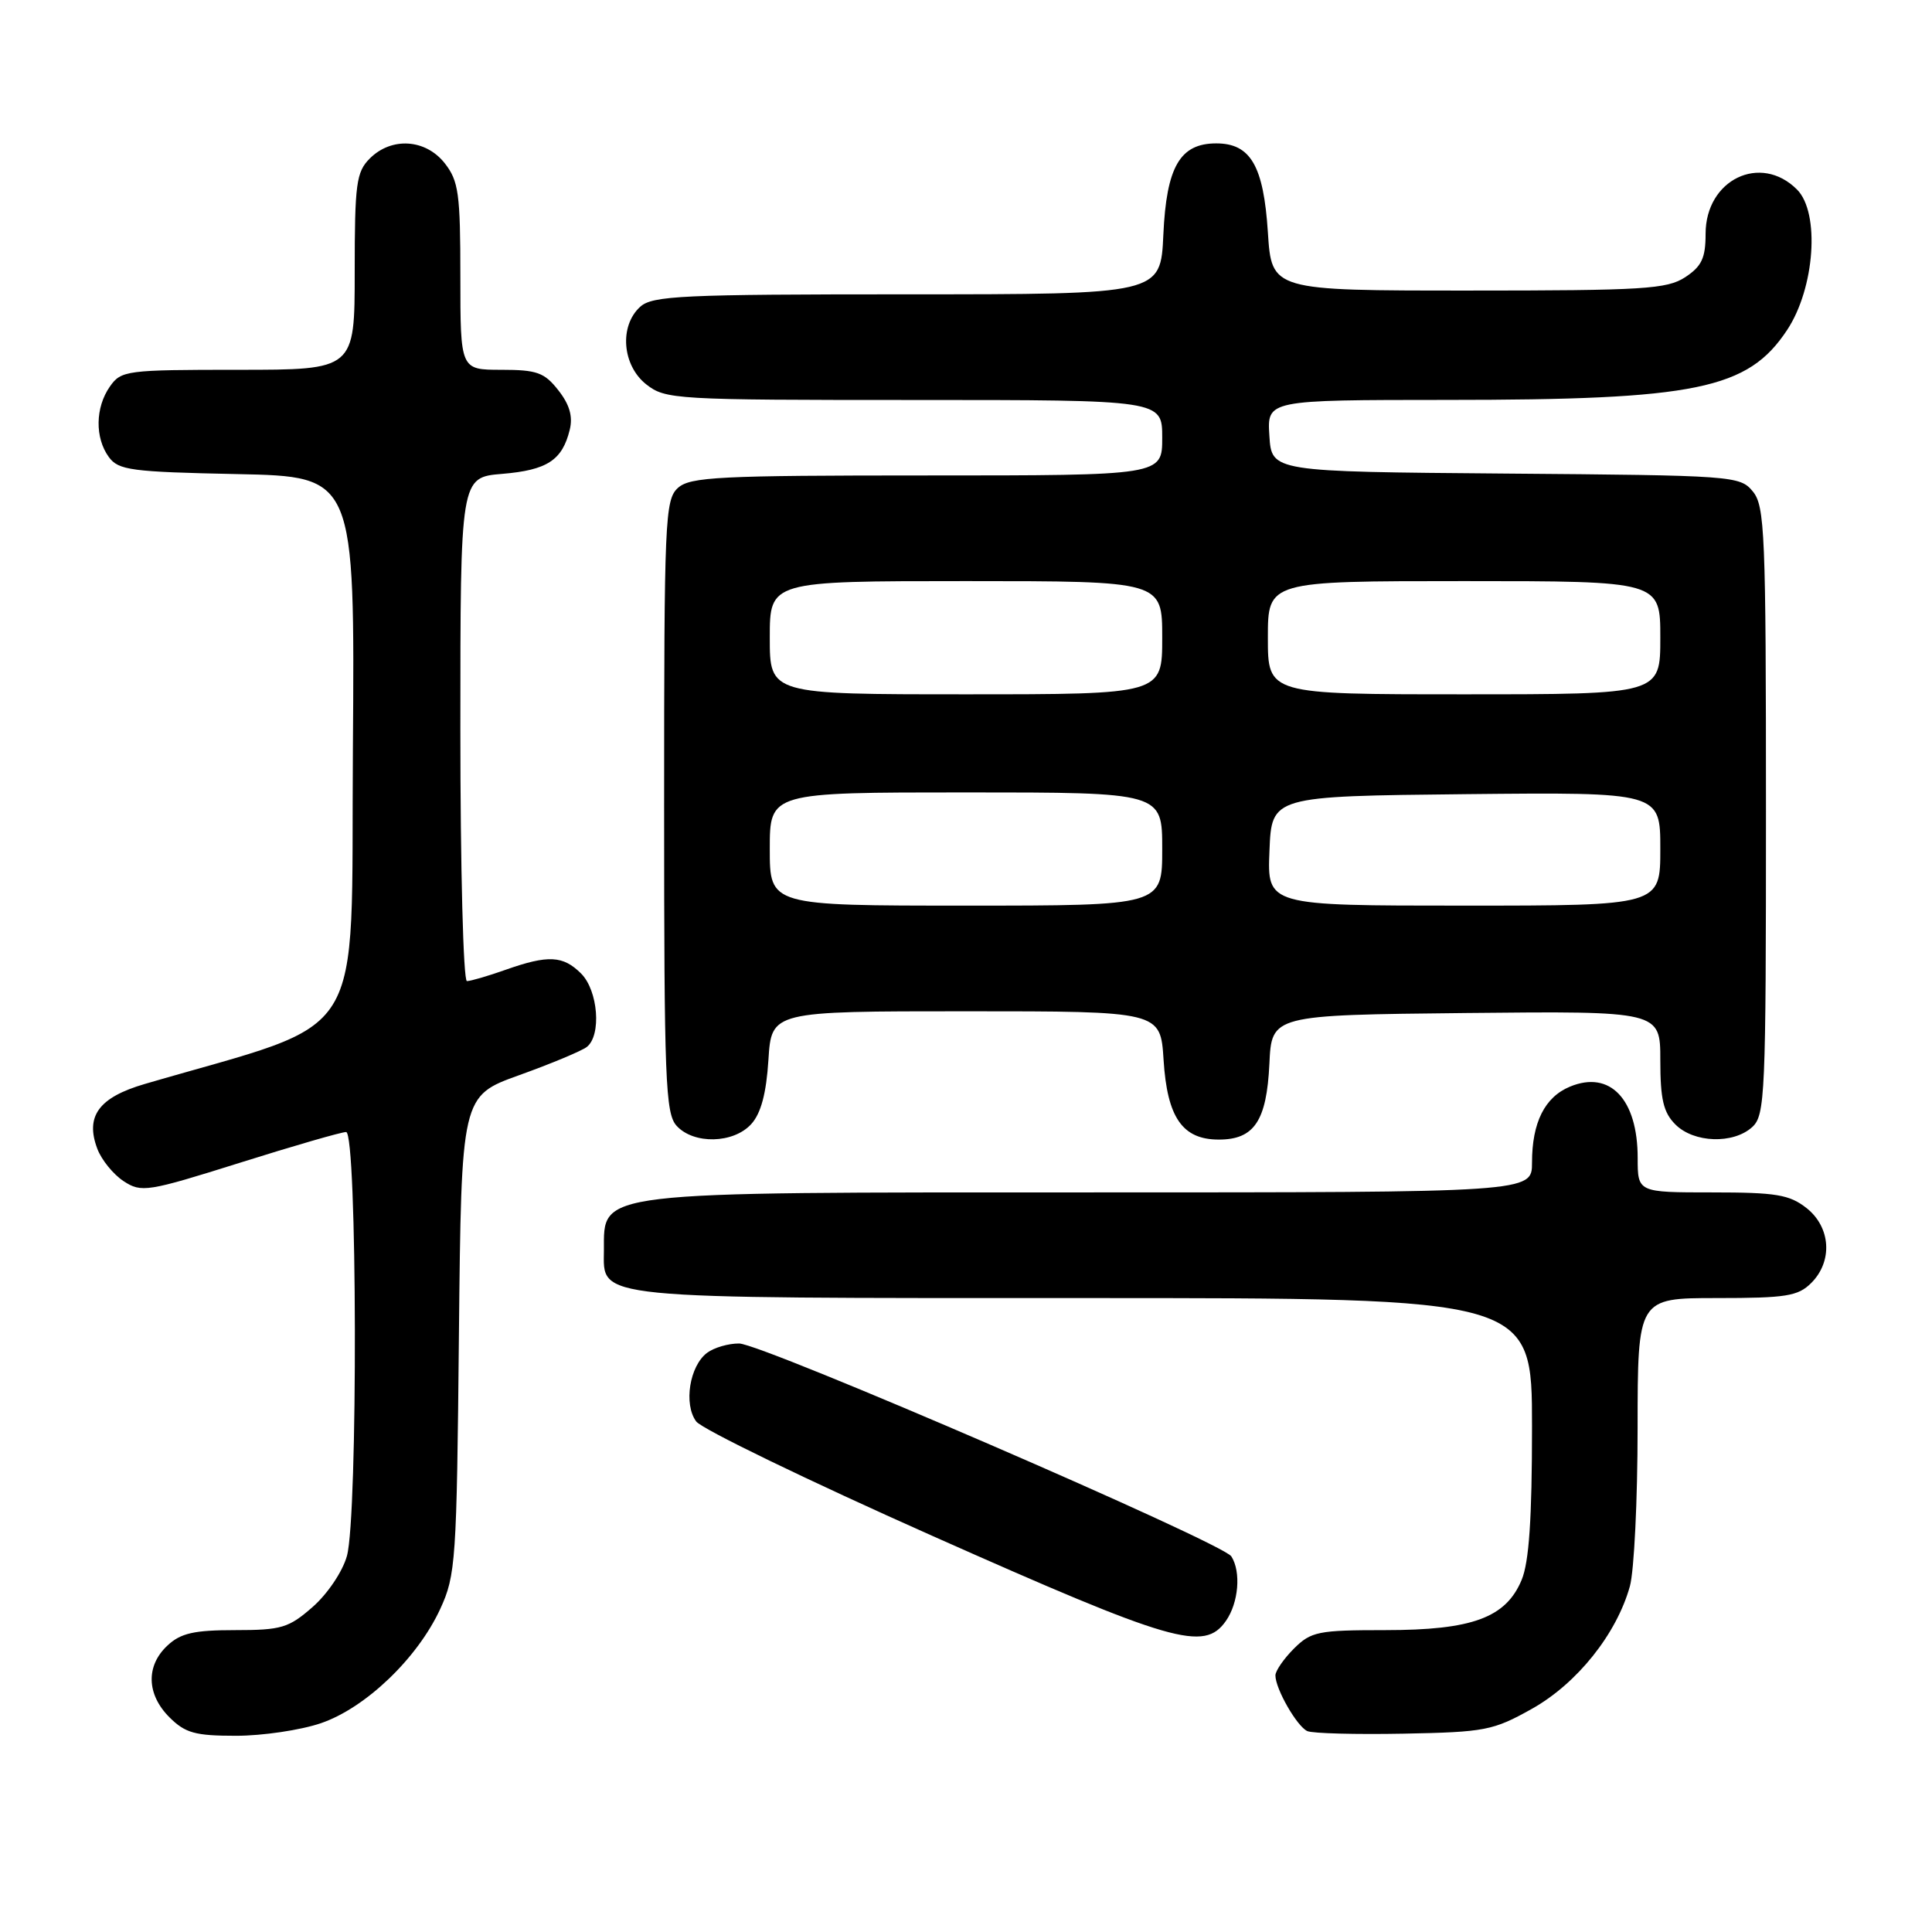 <?xml version="1.0" encoding="UTF-8" standalone="no"?>
<!DOCTYPE svg PUBLIC "-//W3C//DTD SVG 1.1//EN" "http://www.w3.org/Graphics/SVG/1.1/DTD/svg11.dtd" >
<svg xmlns="http://www.w3.org/2000/svg" xmlns:xlink="http://www.w3.org/1999/xlink" version="1.1" viewBox="0 0 256 256">
 <g >
 <path fill="currentColor"
d=" M 42.50 228.34 C 48.42 226.33 55.31 219.74 58.33 213.20 C 60.39 208.74 60.52 206.86 60.81 176.86 C 61.13 145.22 61.13 145.22 68.81 142.46 C 73.04 140.94 77.06 139.26 77.75 138.73 C 79.72 137.20 79.26 131.26 77.00 129.00 C 74.61 126.61 72.64 126.51 67.00 128.50 C 64.66 129.33 62.36 130.00 61.87 130.00 C 61.39 130.00 61.00 115.01 61.00 96.62 C 61.00 63.25 61.00 63.25 66.55 62.79 C 72.50 62.29 74.50 60.99 75.49 56.96 C 75.93 55.18 75.47 53.60 73.98 51.71 C 72.14 49.36 71.14 49.00 66.43 49.00 C 61.00 49.00 61.00 49.00 61.00 36.63 C 61.00 25.64 60.77 23.98 58.93 21.63 C 56.39 18.41 51.88 18.12 49.00 21.00 C 47.21 22.79 47.00 24.33 47.00 36.00 C 47.00 49.00 47.00 49.00 31.56 49.00 C 16.73 49.00 16.05 49.09 14.56 51.22 C 12.62 53.99 12.56 58.01 14.42 60.56 C 15.70 62.31 17.36 62.53 31.43 62.82 C 47.02 63.14 47.02 63.14 46.76 99.29 C 46.47 139.15 49.12 134.88 19.19 143.63 C 13.09 145.41 11.26 147.91 12.90 152.23 C 13.45 153.69 15.02 155.62 16.38 156.51 C 18.73 158.05 19.51 157.93 31.79 154.07 C 38.90 151.83 45.24 150.00 45.86 150.00 C 47.34 150.00 47.44 200.88 45.97 206.17 C 45.40 208.23 43.41 211.19 41.44 212.92 C 38.26 215.71 37.30 216.00 31.15 216.00 C 25.72 216.00 23.94 216.40 22.19 218.04 C 19.31 220.72 19.41 224.51 22.45 227.55 C 24.55 229.64 25.85 230.00 31.28 230.00 C 34.78 230.00 39.83 229.25 42.50 228.34 Z  M 203.00 226.42 C 208.98 223.06 214.21 216.51 215.97 210.18 C 216.53 208.15 216.99 198.74 216.99 189.25 C 217.00 172.00 217.00 172.00 227.50 172.00 C 236.67 172.00 238.25 171.75 240.00 170.00 C 242.88 167.12 242.59 162.61 239.37 160.07 C 237.10 158.29 235.33 158.00 226.87 158.00 C 217.00 158.00 217.00 158.00 217.00 153.43 C 217.00 145.65 213.34 141.79 208.04 143.98 C 204.68 145.37 203.00 148.74 203.00 154.05 C 203.00 158.00 203.00 158.00 144.43 158.00 C 78.23 158.00 80.05 157.78 80.02 165.69 C 79.98 172.20 77.94 172.00 143.72 172.00 C 203.00 172.00 203.00 172.00 203.00 189.03 C 203.00 201.23 202.61 207.00 201.62 209.36 C 199.53 214.36 195.08 216.00 183.55 216.00 C 174.65 216.00 173.72 216.19 171.45 218.45 C 170.10 219.80 169.00 221.40 169.00 222.00 C 169.00 223.79 171.86 228.77 173.23 229.38 C 173.93 229.69 179.68 229.84 186.00 229.72 C 196.79 229.51 197.84 229.31 203.00 226.42 Z  M 162.44 214.78 C 164.12 212.38 164.47 208.28 163.16 206.23 C 162.01 204.42 101.04 178.05 97.94 178.02 C 96.53 178.01 94.63 178.56 93.70 179.25 C 91.37 180.99 90.56 186.07 92.25 188.35 C 93.00 189.36 107.09 196.19 123.56 203.52 C 155.46 217.71 159.56 218.89 162.44 214.78 Z  M 99.55 148.94 C 100.83 147.53 101.54 144.88 101.82 140.44 C 102.23 134.00 102.23 134.00 128.00 134.00 C 153.77 134.00 153.77 134.00 154.18 140.44 C 154.66 148.09 156.68 151.00 161.50 151.00 C 166.19 151.00 167.84 148.53 168.20 140.98 C 168.50 134.50 168.50 134.50 194.25 134.23 C 220.00 133.97 220.00 133.97 220.00 140.48 C 220.00 145.67 220.41 147.41 222.00 149.00 C 224.45 151.45 229.66 151.62 232.17 149.35 C 233.89 147.79 234.00 145.16 234.00 107.46 C 234.00 70.61 233.85 67.04 232.25 65.11 C 230.55 63.05 229.69 62.99 199.50 62.75 C 168.50 62.50 168.50 62.50 168.20 57.75 C 167.89 53.00 167.89 53.00 191.70 52.99 C 224.78 52.99 231.60 51.59 236.80 43.73 C 240.48 38.17 241.18 28.18 238.11 25.11 C 233.28 20.28 226.00 23.80 226.00 30.98 C 226.00 34.20 225.48 35.29 223.30 36.73 C 220.88 38.31 217.80 38.50 194.55 38.50 C 168.50 38.50 168.50 38.50 168.00 30.77 C 167.43 21.97 165.71 19.00 161.16 19.00 C 156.35 19.00 154.56 22.10 154.15 31.10 C 153.79 39.00 153.79 39.00 120.22 39.00 C 90.39 39.00 86.45 39.18 84.83 40.65 C 82.03 43.19 82.44 48.41 85.63 50.93 C 88.18 52.93 89.40 53.00 121.13 53.00 C 154.00 53.00 154.00 53.00 154.00 58.00 C 154.00 63.00 154.00 63.00 122.83 63.00 C 95.23 63.00 91.45 63.19 89.83 64.65 C 88.11 66.21 88.00 68.84 88.00 106.83 C 88.00 143.12 88.17 147.53 89.65 149.17 C 91.91 151.66 97.20 151.54 99.55 148.94 Z  M 102.00 112.50 C 102.00 105.00 102.00 105.00 128.00 105.00 C 154.00 105.00 154.00 105.00 154.00 112.50 C 154.00 120.00 154.00 120.00 128.00 120.00 C 102.00 120.00 102.00 120.00 102.00 112.50 Z  M 168.21 112.75 C 168.50 105.50 168.50 105.50 194.25 105.23 C 220.00 104.97 220.00 104.97 220.00 112.48 C 220.00 120.00 220.00 120.00 193.96 120.00 C 167.91 120.00 167.91 120.00 168.21 112.75 Z  M 102.00 84.50 C 102.00 77.00 102.00 77.00 128.00 77.00 C 154.00 77.00 154.00 77.00 154.00 84.50 C 154.00 92.00 154.00 92.00 128.00 92.00 C 102.00 92.00 102.00 92.00 102.00 84.50 Z  M 168.00 84.50 C 168.00 77.00 168.00 77.00 194.00 77.00 C 220.00 77.00 220.00 77.00 220.00 84.50 C 220.00 92.00 220.00 92.00 194.00 92.00 C 168.00 92.00 168.00 92.00 168.00 84.50 Z "/>
</g>
</svg>